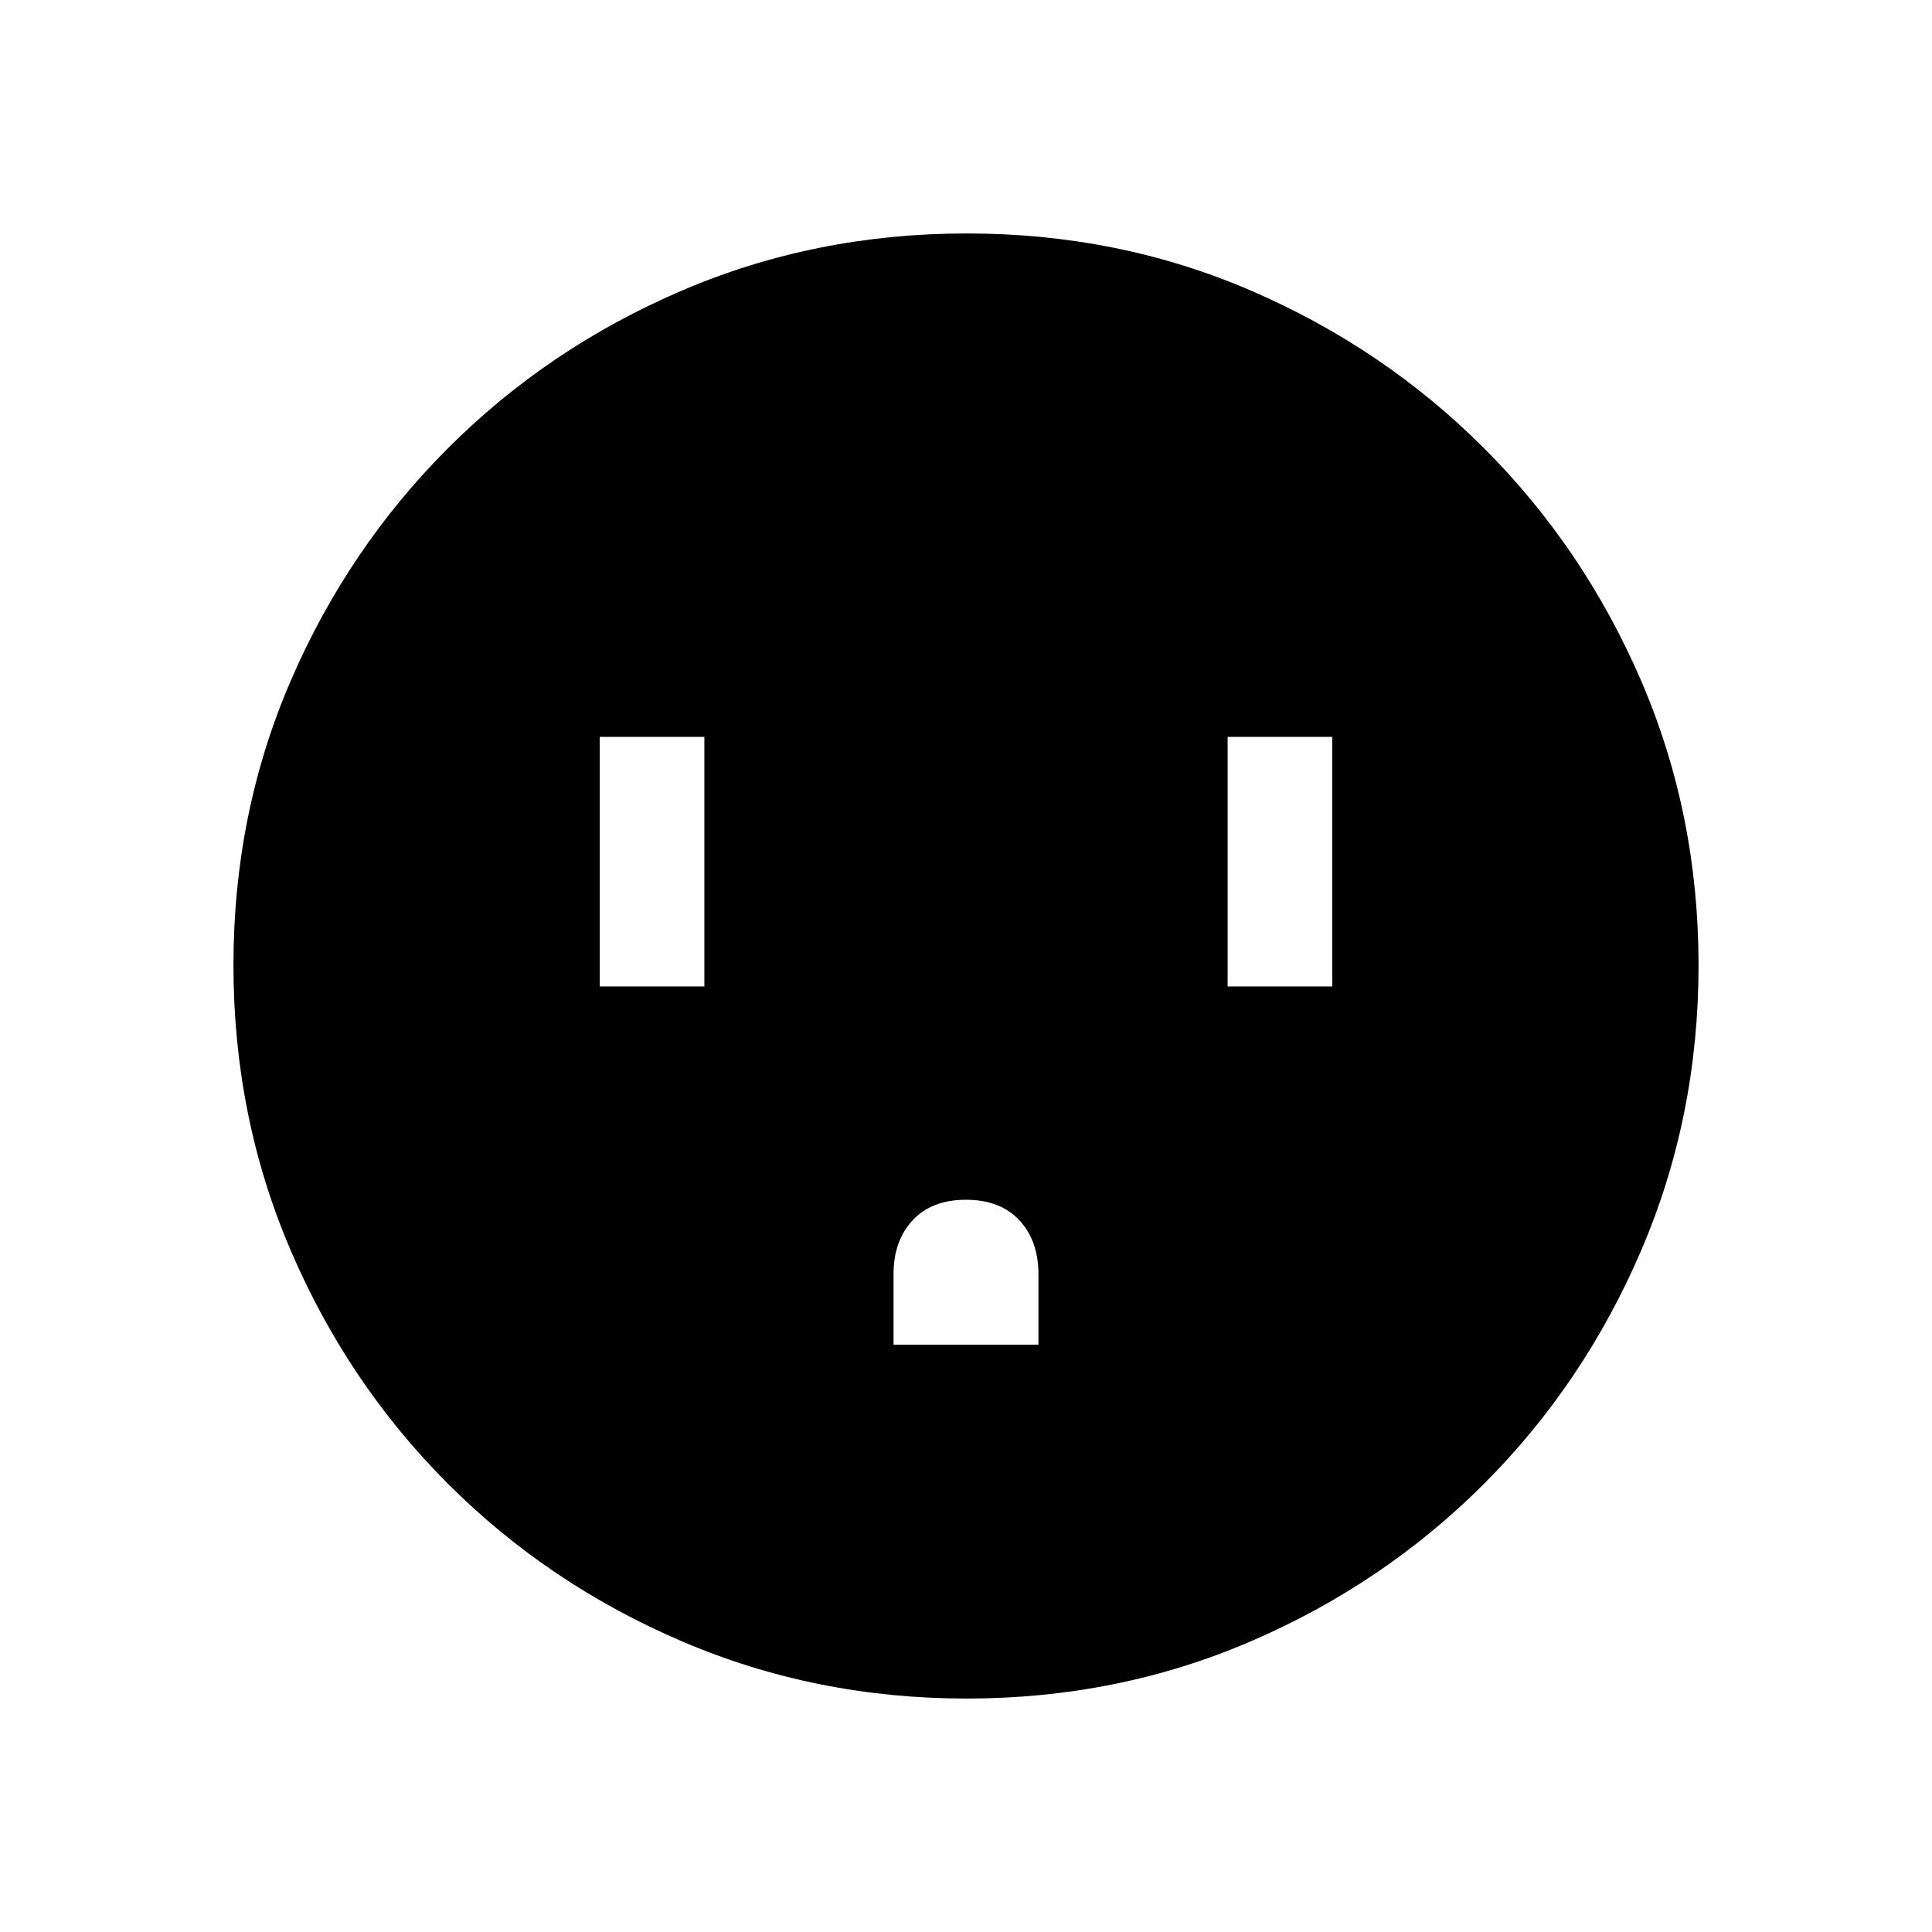 <svg xmlns="http://www.w3.org/2000/svg" height="20" viewBox="0 -960 960 960" width="20"><path d="M298.001-469.847h51.998v-123.999h-51.998v123.999ZM444-291.846h72v-35q0-16.65-9.5-26.825T480-363.846q-17 0-26.5 10.175t-9.5 26.825v35Zm166.001-178.001h51.998v-123.999h-51.998v123.999ZM480.343-116.001q-75.112 0-141.48-28.42-66.369-28.42-116.182-78.21-49.814-49.791-78.247-116.087t-28.433-141.673q0-75.378 28.42-141.246 28.42-65.869 78.21-115.682 49.791-49.814 116.087-78.247t141.673-28.433q75.378 0 141.246 28.42 65.869 28.42 115.682 78.21 49.814 49.791 78.247 115.853t28.433 141.173q0 75.112-28.42 141.48-28.42 66.369-78.21 116.182-49.791 49.814-115.853 78.247t-141.173 28.433Z"/></svg>